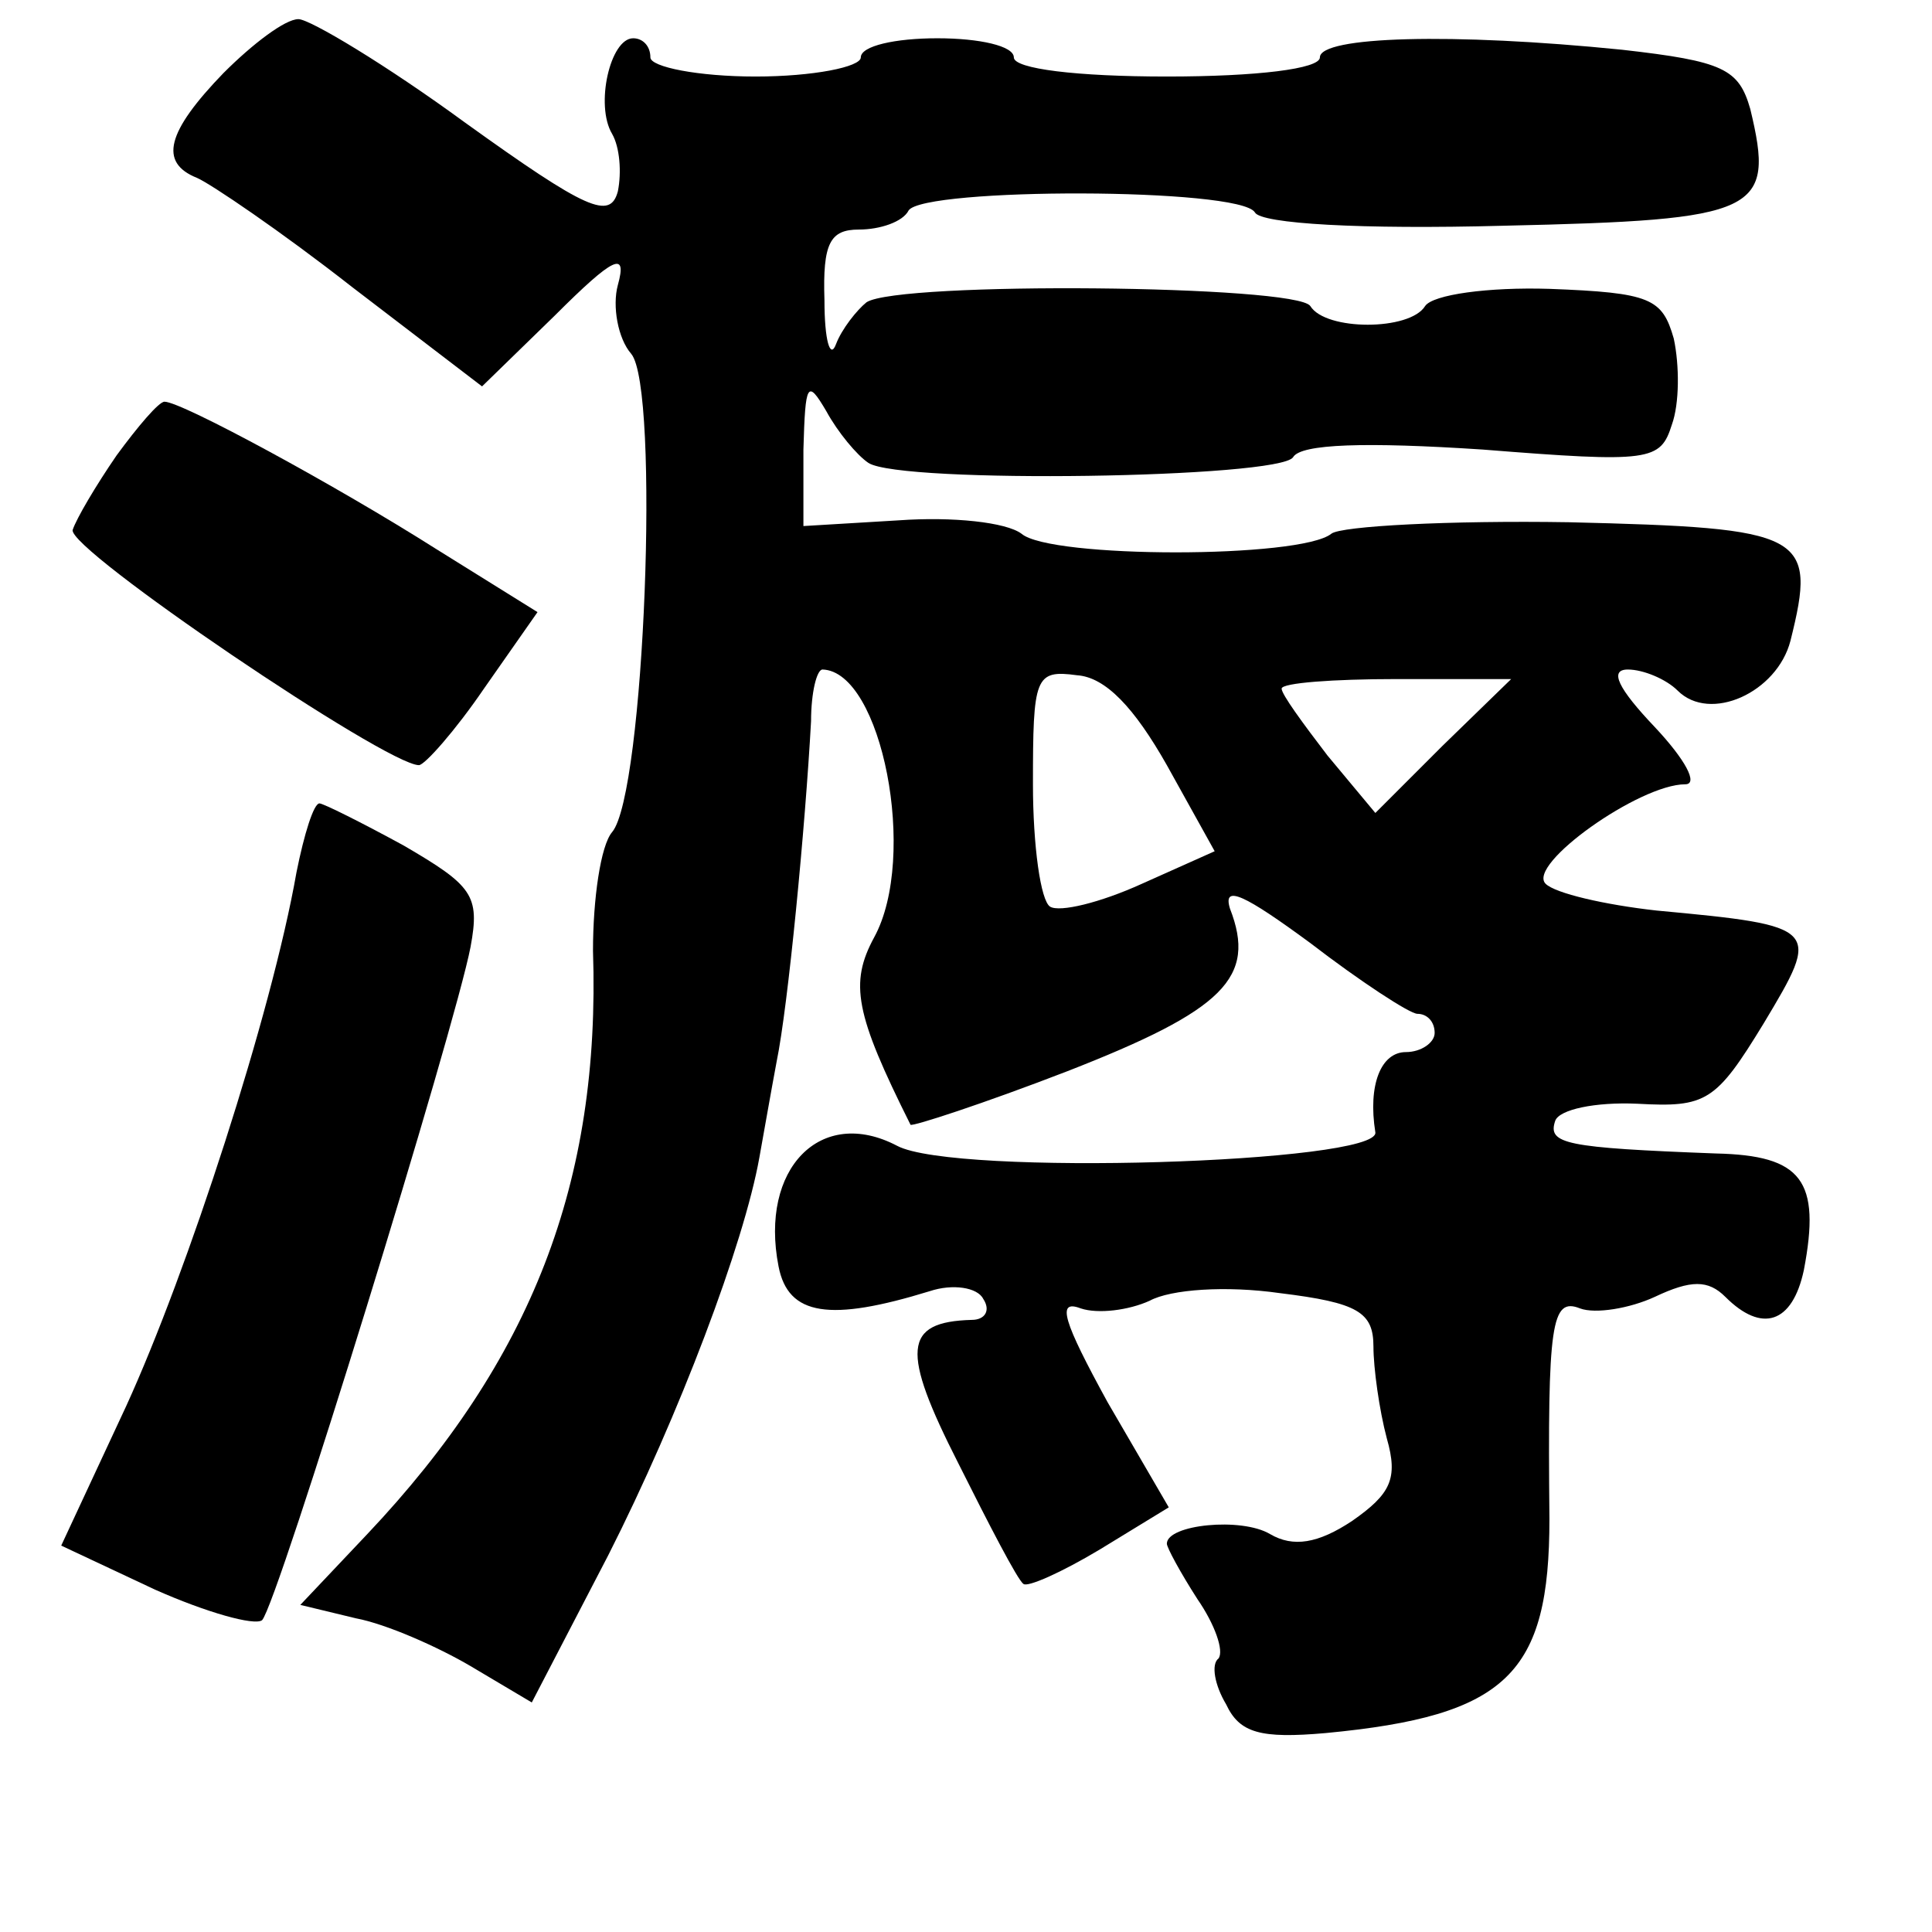 <?xml version="1.0" standalone="no"?>
<!DOCTYPE svg PUBLIC "-//W3C//DTD SVG 20010904//EN"
 "http://www.w3.org/TR/2001/REC-SVG-20010904/DTD/svg10.dtd">
<svg version="1.0" xmlns="http://www.w3.org/2000/svg"
 width="101pt" height="101pt" viewBox="0 0 101 101"
 preserveAspectRatio="xMidYMid meet">
<g transform="translate(0,101) scale(0.1,-0.1)"
fill="#000000" stroke="none">
<path d="M117 972 c-30 -31 -34 -47 -14 -55 7 -3 44 -28 81 -57 l68 -52 38 37
c31 31 38 34 33 16 -3 -11 0 -28 7 -36 15 -18 7 -230 -10 -250 -6 -7 -10 -35
-10 -62 4 -121 -32 -214 -118 -305 l-35 -37 29 -7 c16 -3 43 -15 60 -25 l32
-19 40 77 c37 73 71 163 79 208 2 11 6 34 9 50 6 29 15 123 18 178 0 15 3 27
6 27 31 -1 50 -98 27 -140 -13 -24 -10 -40 19 -98 1 -1 38 11 82 28 82 32 99
49 85 85 -4 13 8 7 42 -18 26 -20 52 -37 56 -37 5 0 9 -4 9 -10 0 -5 -7 -10
-15 -10 -13 0 -20 -17 -16 -42 2 -16 -220 -23 -250 -7 -40 21 -72 -12 -62 -63
5 -26 27 -29 79 -13 12 4 25 2 28 -4 4 -6 1 -11 -6 -11 -36 -1 -37 -16 -7 -75
16 -32 31 -61 34 -63 2 -2 20 6 40 18 l36 22 -32 55 c-23 42 -27 54 -14 49 9
-3 25 -1 36 4 11 6 40 8 68 4 41 -5 49 -10 49 -28 0 -11 3 -33 7 -48 6 -21 2
-29 -18 -43 -18 -12 -31 -14 -43 -7 -15 9 -54 5 -54 -5 0 -2 7 -15 16 -29 9
-13 14 -27 11 -31 -4 -3 -2 -14 4 -24 7 -15 18 -18 52 -15 95 9 117 31 117
112 -1 102 1 116 16 110 8 -3 26 0 39 6 19 9 28 9 37 0 19 -19 35 -14 41 14 9
47 -1 60 -46 61 -79 3 -88 5 -84 17 2 6 21 10 43 9 36 -2 41 1 66 42 30 50 30
51 -56 59 -27 3 -53 9 -58 14 -10 10 49 52 73 52 7 0 0 13 -16 30 -19 20 -24
30 -14 30 8 0 20 -5 26 -11 17 -17 52 -1 59 26 14 56 8 59 -116 62 -62 1 -119
-2 -124 -6 -16 -13 -147 -13 -162 0 -8 6 -36 9 -64 7 l-50 -3 0 40 c1 35 2 37
12 20 6 -11 16 -23 22 -27 17 -11 215 -8 222 3 4 7 38 8 99 4 88 -7 93 -6 99
13 4 11 4 31 1 45 -6 21 -12 24 -65 26 -32 1 -61 -3 -65 -9 -8 -13 -52 -13
-60 0 -7 11 -215 13 -232 2 -5 -4 -13 -14 -16 -22 -3 -8 -6 2 -6 23 -1 30 3
37 18 37 11 0 23 4 26 10 8 12 173 12 181 -1 3 -6 56 -9 130 -7 134 3 142 7
129 61 -6 21 -14 25 -67 31 -89 9 -158 7 -158 -4 0 -6 -33 -10 -80 -10 -47 0
-80 4 -80 10 0 6 -18 10 -40 10 -22 0 -40 -4 -40 -10 0 -5 -25 -10 -55 -10
-30 0 -55 5 -55 10 0 6 -4 10 -9 10 -12 0 -20 -35 -11 -50 4 -7 5 -20 3 -30
-4 -15 -16 -10 -80 36 -41 30 -81 54 -87 54 -7 0 -24 -13 -39 -28z m493 -362
l25 -45 -38 -17 c-22 -10 -43 -15 -48 -12 -5 3 -9 32 -9 64 0 56 1 60 23 57
15 -1 30 -17 47 -47z m144 10 l-35 -35 -25 30 c-13 17 -24 32 -24 35 0 3 27 5
60 5 l60 0 -36 -35z"/>
<path d="M61 772 c-11 -16 -21 -33 -23 -39 -3 -10 164 -123 181 -123 3 0 19
18 34 40 l28 40 -53 33 c-52 33 -133 77 -142 77 -3 0 -14 -13 -25 -28z"/>
<path d="M155 554 c-13 -74 -57 -209 -89 -279 l-34 -73 49 -23 c27 -12 52 -19
56 -16 8 8 101 310 109 352 5 27 1 32 -35 53 -22 12 -42 22 -44 22 -3 0 -8
-16 -12 -36z"/>
</g>
</svg>

